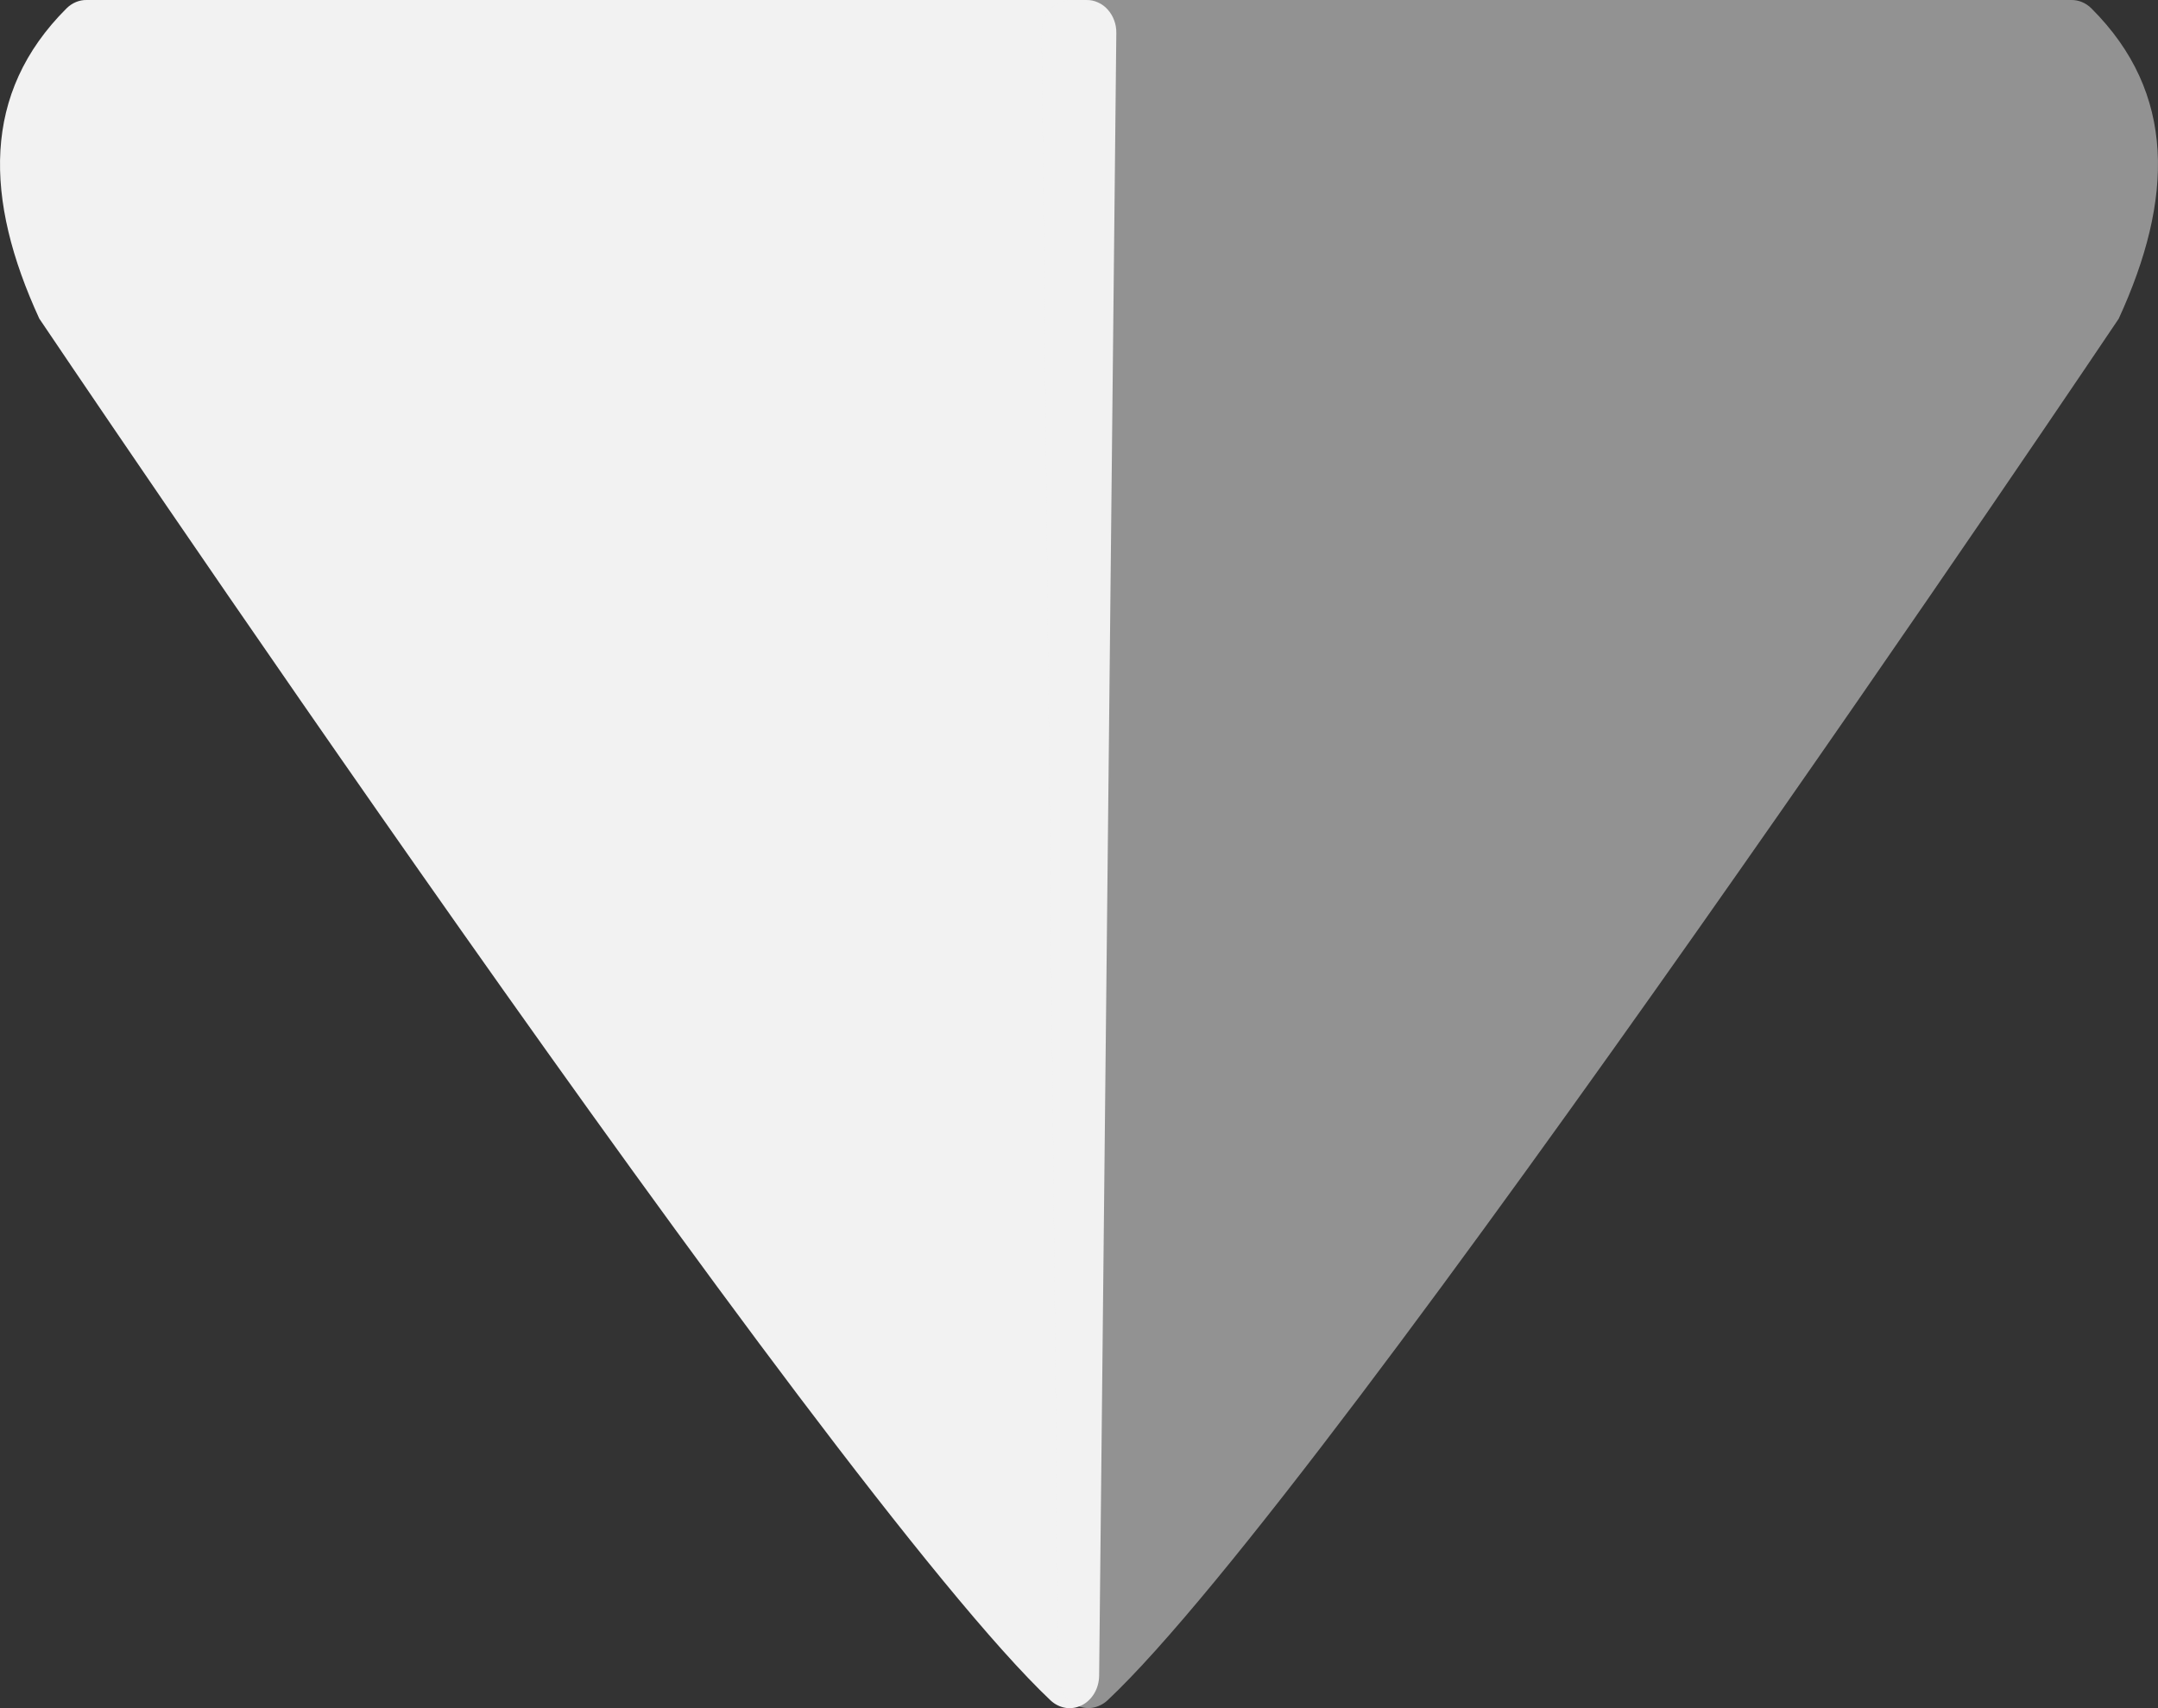 <svg width="24" height="19" viewBox="0 0 24 19" fill="none" xmlns="http://www.w3.org/2000/svg">
<rect x="0" y="0" width="24" height="19" fill="#333333" stroke="none"/>
<path d="M0.964 6.73298e-05H12.084C12.128 -0.001 12.171 0.009 12.211 0.027C12.252 0.045 12.289 0.072 12.319 0.106C12.35 0.141 12.375 0.181 12.391 0.226C12.408 0.271 12.416 0.319 12.415 0.368C12.391 2.72 12.256 15.595 12.224 18.639C12.223 18.708 12.205 18.776 12.171 18.834C12.137 18.892 12.089 18.938 12.033 18.967C11.976 18.996 11.913 19.006 11.852 18.997C11.79 18.987 11.732 18.959 11.684 18.914C9.2 16.57 0.437 3.544 0.437 3.544C-0.174 2.215 -0.206 1.037 0.74 0.093C0.802 0.032 0.882 -0.002 0.964 6.73298e-05V6.73298e-05Z" fill="#F2F2F2"/>
<path opacity="0.5" d="M23.036 8.83957e-05H11.916C11.872 -0.001 11.829 0.009 11.789 0.027C11.748 0.045 11.711 0.072 11.681 0.106C11.65 0.141 11.625 0.182 11.609 0.226C11.592 0.271 11.584 0.319 11.585 0.368C11.608 2.72 11.744 15.596 11.772 18.639C11.774 18.708 11.793 18.776 11.827 18.834C11.861 18.891 11.909 18.937 11.966 18.966C12.023 18.994 12.086 19.005 12.148 18.996C12.209 18.986 12.268 18.958 12.316 18.914C14.816 16.57 23.563 3.545 23.563 3.545C24.174 2.215 24.206 1.037 23.259 0.093C23.198 0.032 23.118 -0.001 23.036 8.83957e-05V8.83957e-05Z" fill="#F2F2F2"/>
</svg>
